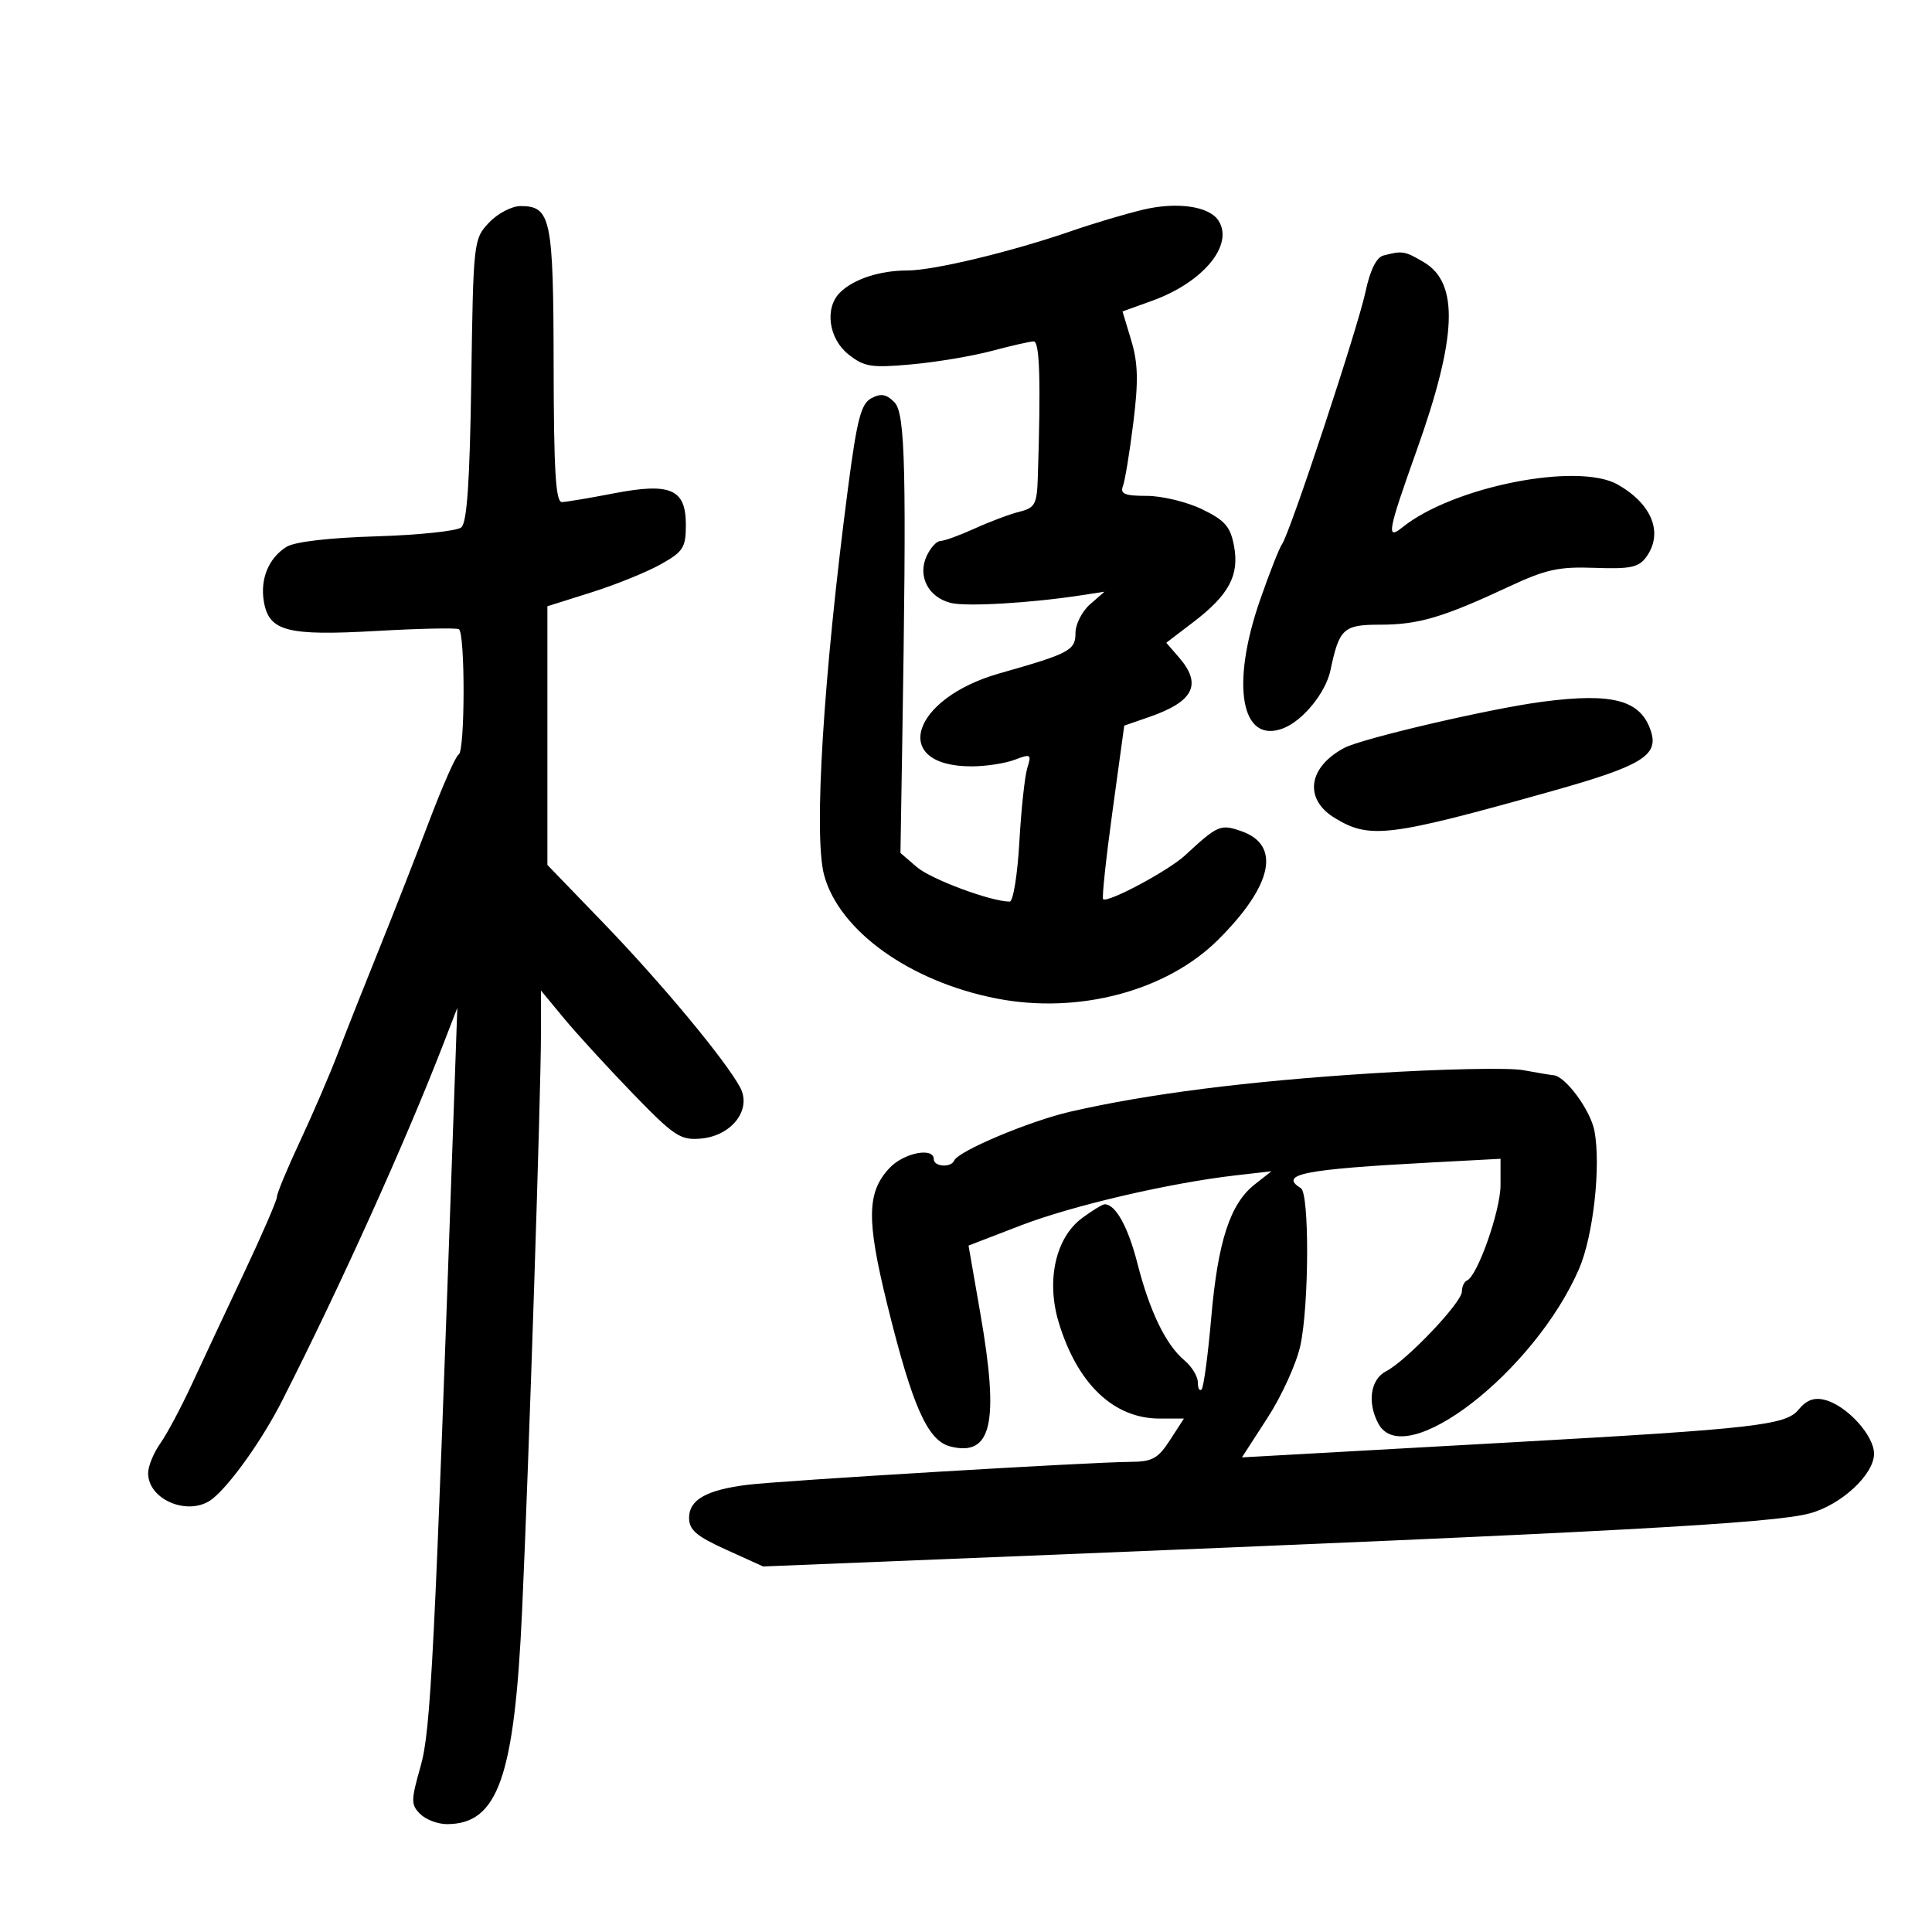 <svg xmlns="http://www.w3.org/2000/svg" width="300" height="300" viewBox="0 0 300 300" version="1.1">
	<path d="M 177.500 32.559 C 174.750 33.214, 169.800 34.686, 166.500 35.830 C 157.141 39.075, 144.995 42, 140.877 42 C 136.612 42, 132.510 43.347, 130.425 45.432 C 128.011 47.846, 128.667 52.591, 131.750 55.033 C 134.196 56.971, 135.274 57.142, 141.500 56.584 C 145.350 56.239, 150.975 55.297, 154 54.490 C 157.025 53.684, 159.958 53.018, 160.518 53.012 C 161.447 53.001, 161.634 59.235, 161.150 74.142 C 161.016 78.303, 160.719 78.854, 158.285 79.465 C 156.791 79.840, 153.666 81.013, 151.340 82.073 C 149.013 83.133, 146.625 84, 146.033 84 C 145.441 84, 144.470 85.068, 143.876 86.374 C 142.458 89.485, 144.152 92.749, 147.639 93.624 C 150.061 94.232, 160.111 93.638, 168 92.421 L 171.500 91.882 169.250 93.851 C 168.012 94.934, 167 96.931, 167 98.289 C 167 100.989, 166.087 101.475, 155.225 104.553 C 141.386 108.476, 138.213 119, 150.869 119 C 153.070 119, 156.079 118.540, 157.557 117.978 C 160.067 117.024, 160.197 117.107, 159.525 119.228 C 159.129 120.478, 158.571 125.662, 158.284 130.750 C 157.996 135.838, 157.322 140, 156.785 140 C 153.890 140, 144.574 136.537, 142.371 134.643 L 139.823 132.451 140.098 115.475 C 140.793 72.735, 140.594 64.162, 138.867 62.437 C 137.625 61.196, 136.770 61.053, 135.302 61.839 C 133.703 62.694, 133.081 65.081, 131.691 75.686 C 127.854 104.968, 126.320 129.760, 127.966 135.876 C 130.305 144.559, 141.336 152.448, 154.791 155.056 C 167.483 157.518, 181.154 153.886, 189.146 145.929 C 197.616 137.496, 198.959 131.227, 192.760 129.066 C 189.514 127.935, 189.104 128.111, 184.012 132.825 C 181.438 135.207, 171.945 140.278, 171.288 139.621 C 171.087 139.420, 171.744 133.276, 172.748 125.966 L 174.573 112.676 178.431 111.340 C 185.382 108.934, 186.706 106.273, 183.049 102.056 L 181.098 99.807 185.282 96.616 C 190.840 92.376, 192.471 89.325, 191.616 84.766 C 191.053 81.766, 190.206 80.794, 186.653 79.074 C 184.296 77.933, 180.437 77, 178.077 77 C 174.658 77, 173.904 76.693, 174.366 75.487 C 174.686 74.656, 175.411 70.236, 175.979 65.666 C 176.787 59.164, 176.718 56.379, 175.658 52.859 L 174.304 48.361 178.902 46.704 C 186.845 43.840, 191.659 38.004, 189.190 34.232 C 187.740 32.018, 182.766 31.306, 177.500 32.559 M 75.924 34.578 C 73.534 37.121, 73.496 37.463, 73.181 59.013 C 72.950 74.806, 72.519 81.155, 71.626 81.895 C 70.947 82.459, 65.015 83.083, 58.445 83.281 C 51.070 83.504, 45.726 84.130, 44.477 84.919 C 41.683 86.685, 40.356 89.943, 40.985 93.490 C 41.792 98.036, 44.630 98.762, 58.500 97.972 C 65.100 97.596, 70.838 97.475, 71.250 97.703 C 72.250 98.257, 72.219 116.740, 71.217 117.167 C 70.786 117.350, 68.729 122, 66.647 127.500 C 64.565 133, 61.042 142, 58.819 147.500 C 56.596 153, 53.746 160.200, 52.487 163.500 C 51.228 166.800, 48.578 172.958, 46.599 177.184 C 44.619 181.411, 43 185.311, 43 185.851 C 43 186.392, 40.698 191.709, 37.885 197.667 C 35.072 203.625, 31.417 211.425, 29.763 215 C 28.109 218.575, 25.911 222.694, 24.878 224.154 C 23.845 225.614, 23 227.682, 23 228.749 C 23 232.987, 29.484 235.557, 33.015 232.718 C 35.837 230.450, 40.747 223.528, 43.810 217.500 C 52.792 199.824, 62.977 177.281, 68.886 162 L 71.012 156.500 70.502 171 C 67.450 257.756, 66.900 268.689, 65.306 274.293 C 63.802 279.576, 63.797 280.225, 65.239 281.668 C 66.110 282.538, 67.980 283.250, 69.395 283.250 C 77.325 283.250, 79.885 275.975, 81.073 250.060 C 82.116 227.313, 84 169.690, 84 160.519 L 84 153.811 87.598 158.155 C 89.577 160.545, 94.376 165.785, 98.263 169.801 C 104.687 176.436, 105.649 177.074, 108.816 176.801 C 113.613 176.387, 116.766 172.305, 114.938 168.875 C 112.696 164.667, 102.793 152.745, 93.778 143.402 L 85 134.304 85 114.222 L 85 94.140 91.841 91.981 C 95.603 90.794, 100.441 88.835, 102.591 87.629 C 106.104 85.659, 106.500 85.037, 106.500 81.498 C 106.500 75.927, 104.133 74.901, 95.248 76.620 C 91.537 77.339, 87.938 77.943, 87.250 77.963 C 86.289 77.992, 85.993 73.087, 85.968 56.750 C 85.934 33.853, 85.548 32, 80.814 32 C 79.458 32, 77.258 33.160, 75.924 34.578 M 214.820 39.676 C 213.726 39.965, 212.755 41.930, 212.035 45.310 C 210.830 50.968, 200.275 82.880, 199.072 84.500 C 198.664 85.050, 197.131 88.946, 195.665 93.157 C 191.066 106.371, 192.712 115.581, 199.229 113.103 C 202.294 111.938, 205.852 107.581, 206.591 104.088 C 207.970 97.568, 208.592 97, 214.353 97 C 220.259 97, 224.101 95.862, 234.313 91.088 C 240.047 88.407, 242.046 87.970, 247.639 88.176 C 253.126 88.379, 254.451 88.103, 255.610 86.519 C 258.324 82.807, 256.569 78.303, 251.218 75.250 C 245.016 71.712, 225.580 75.571, 217.750 81.896 C 215.224 83.937, 215.486 82.532, 219.981 69.932 C 226.266 52.312, 226.583 43.957, 221.090 40.712 C 218.131 38.965, 217.751 38.902, 214.820 39.676 M 239.500 108.966 C 231.377 110.031, 211.497 114.665, 208.734 116.137 C 203.109 119.133, 202.434 124.075, 207.250 127.011 C 212.696 130.331, 215.589 129.974, 240.995 122.840 C 254.849 118.949, 257.555 117.324, 256.373 113.599 C 254.822 108.712, 250.493 107.523, 239.500 108.966 M 213.034 166.665 C 193.693 167.890, 178.250 169.853, 166.213 172.617 C 159.887 174.070, 148.787 178.740, 148.167 180.210 C 147.682 181.358, 145 181.180, 145 180 C 145 178.091, 140.337 179.013, 138.135 181.357 C 134.589 185.131, 134.518 189.371, 137.782 202.605 C 141.687 218.440, 144.039 223.721, 147.582 224.610 C 154.008 226.223, 155.189 220.975, 152.228 203.957 L 150.394 193.413 158.462 190.303 C 166.513 187.200, 181.615 183.682, 191.965 182.499 L 197.430 181.874 194.831 183.918 C 191.010 186.924, 189.112 192.742, 188.081 204.607 C 187.577 210.416, 186.902 215.431, 186.582 215.751 C 186.262 216.071, 186 215.579, 186 214.657 C 186 213.735, 185.063 212.197, 183.919 211.240 C 181.039 208.832, 178.521 203.638, 176.618 196.182 C 175.169 190.502, 173.229 187, 171.531 187 C 171.194 187, 169.617 187.963, 168.026 189.139 C 163.919 192.176, 162.426 198.825, 164.393 205.331 C 167.280 214.883, 172.930 220.273, 180.055 220.273 L 183.840 220.273 181.670 223.624 C 179.811 226.496, 178.928 226.979, 175.500 226.998 C 169.269 227.035, 121.034 229.926, 116 230.566 C 109.674 231.369, 107 232.889, 107 235.682 C 107 237.566, 108.127 238.536, 112.750 240.632 L 118.500 243.240 160 241.561 C 250.224 237.911, 275.229 236.554, 281.017 234.995 C 285.908 233.678, 291 228.955, 291 225.735 C 291 222.876, 286.741 218.224, 283.342 217.371 C 281.674 216.952, 280.492 217.401, 279.248 218.923 C 277.313 221.293, 272.298 221.862, 235 223.948 C 224.825 224.518, 211.178 225.280, 204.674 225.643 L 192.848 226.303 196.850 220.111 C 199.051 216.706, 201.335 211.666, 201.926 208.911 C 203.280 202.594, 203.333 185.324, 202 184.500 C 198.500 182.337, 202.421 181.564, 222.250 180.509 L 233 179.937 233 184.033 C 233 187.982, 229.423 198.149, 227.794 198.833 C 227.357 199.017, 227 199.794, 227 200.560 C 227 202.248, 218.390 211.300, 215.250 212.914 C 212.802 214.172, 212.267 217.762, 214.035 221.066 C 218.082 228.627, 238.271 213.040, 245.206 197 C 247.401 191.923, 248.611 181.070, 247.589 175.624 C 246.983 172.394, 243.063 167.071, 241.205 166.956 C 240.817 166.932, 238.700 166.580, 236.500 166.172 C 234.300 165.765, 223.740 165.987, 213.034 166.665" stroke="none" fill="black" fill-rule="evenodd"/>
</svg>